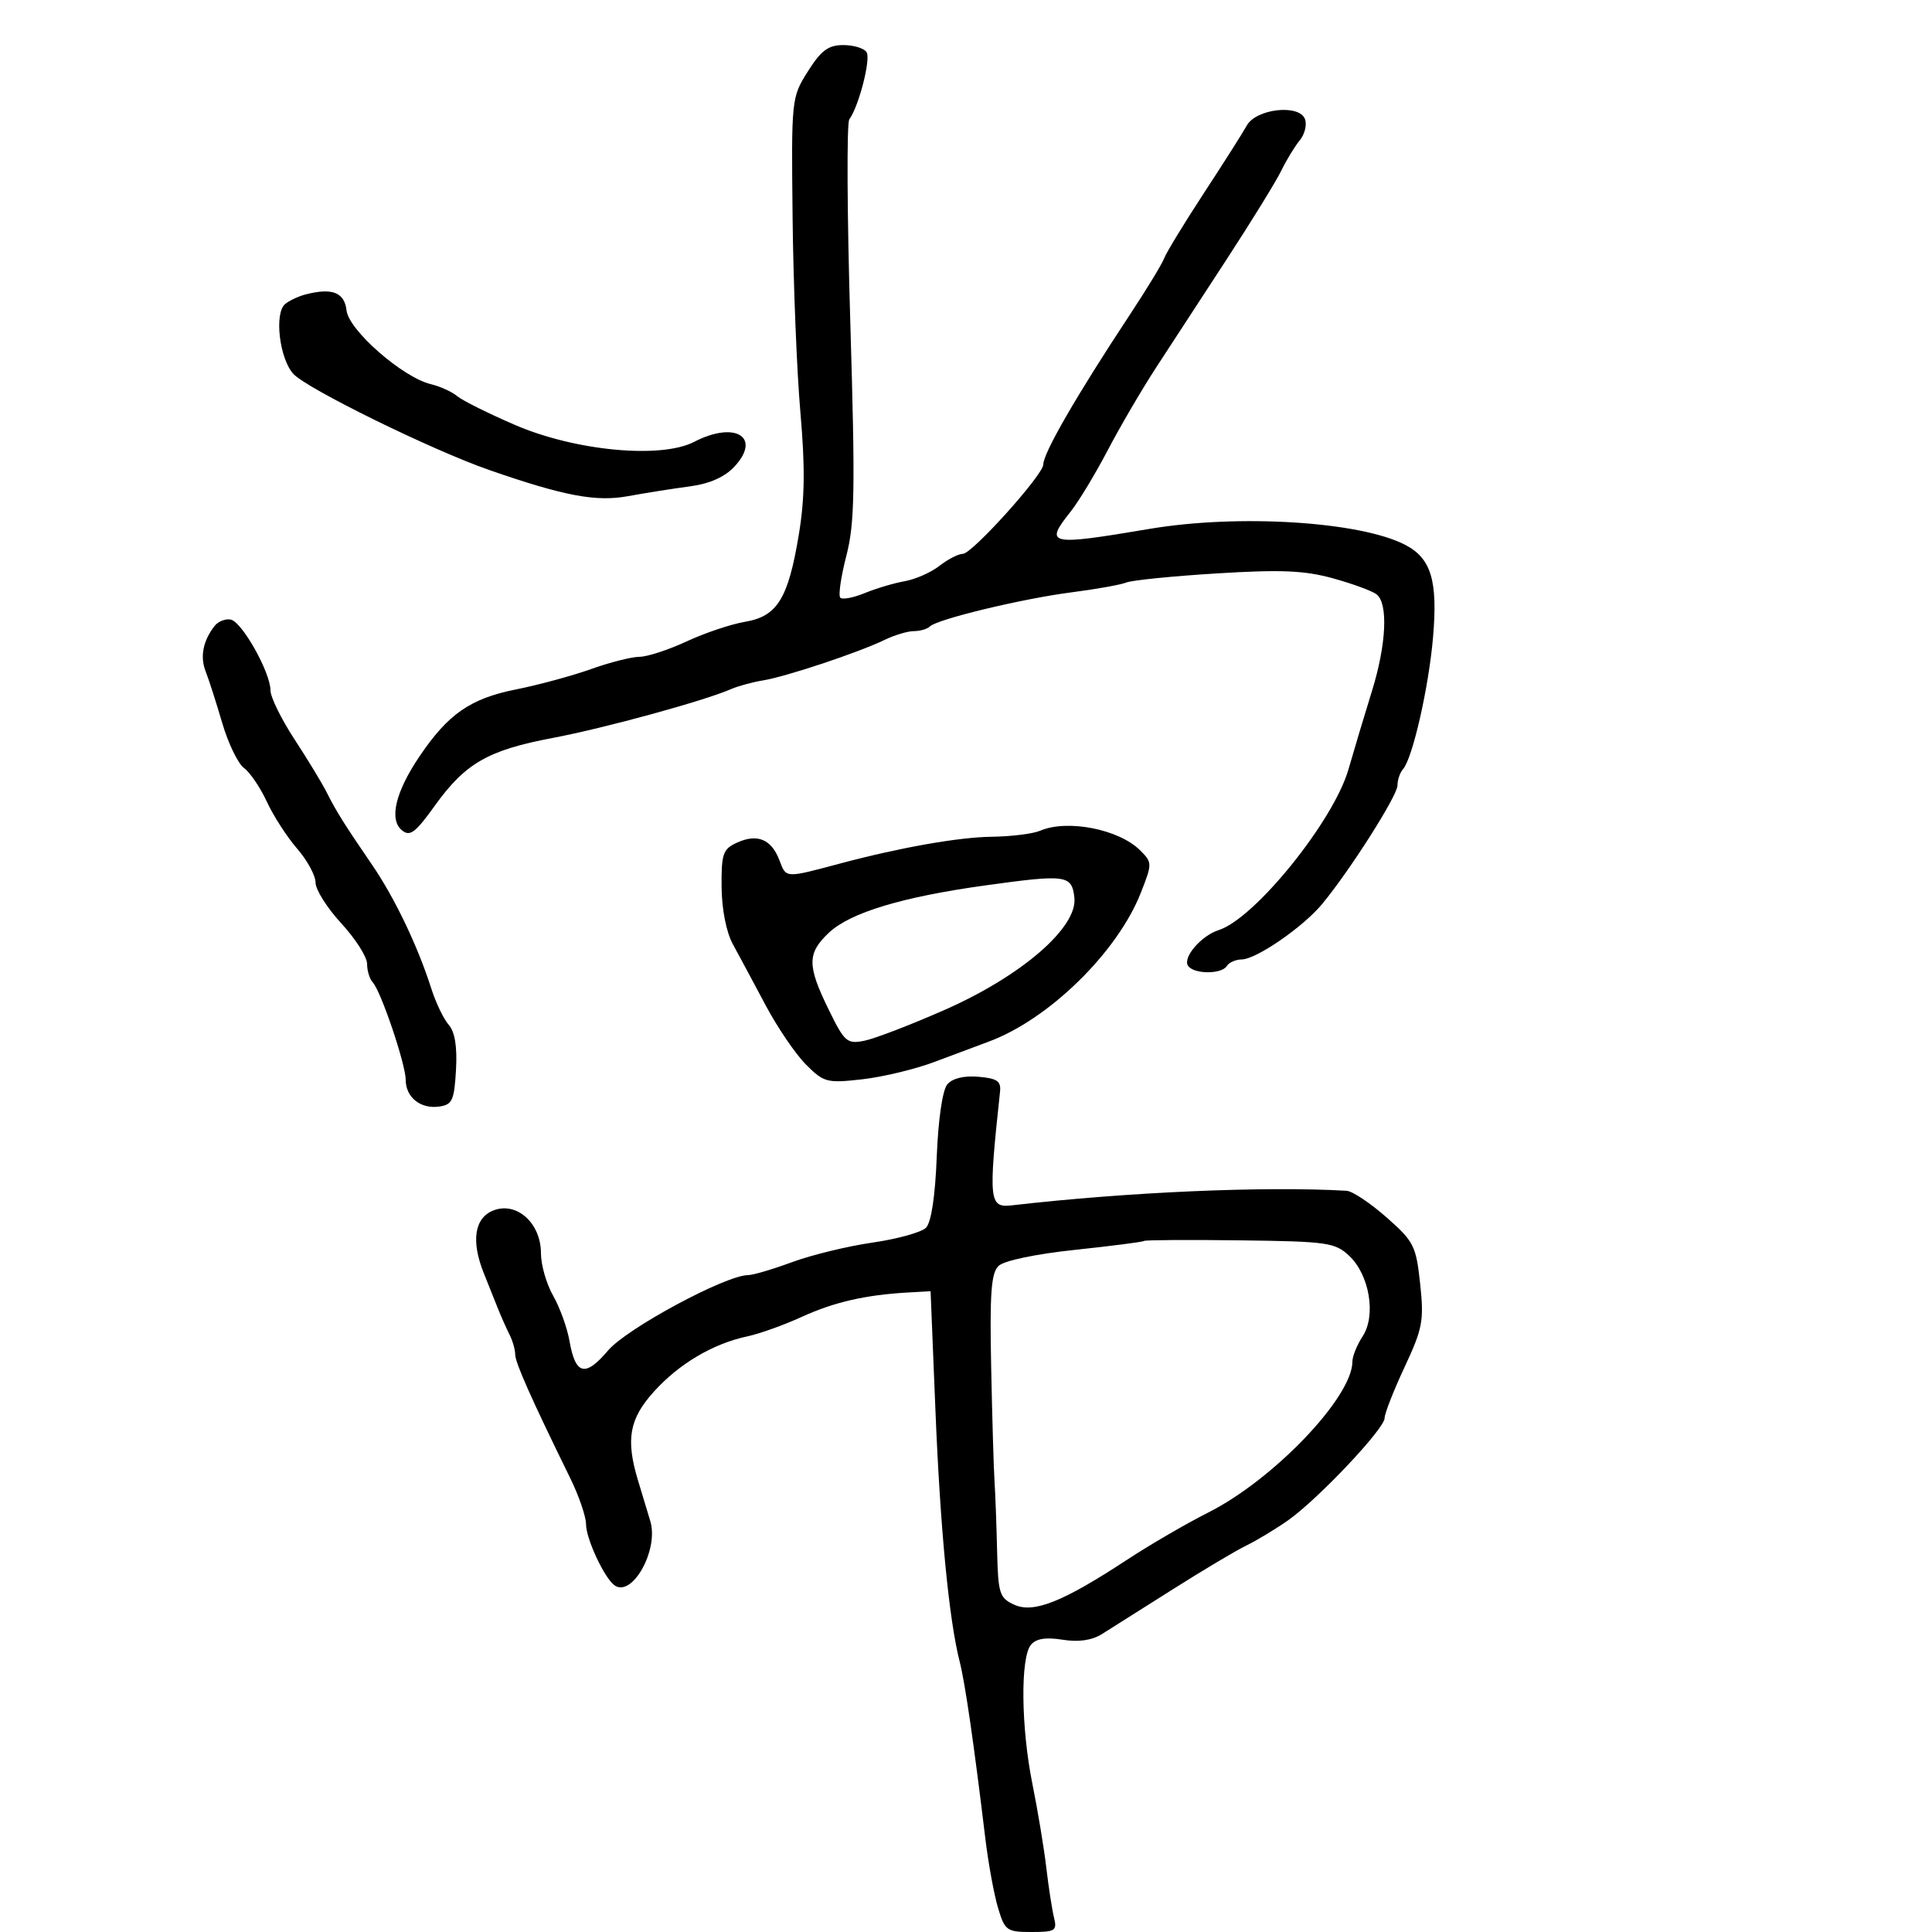 <svg xmlns="http://www.w3.org/2000/svg" width="300" height="300" viewBox="0 0 300 300" version="1.1">
	<path d="M 125.448 11.083 C 122.893 15.130, 122.872 15.331, 123.075 33.833 C 123.187 44.100, 123.731 57.675, 124.283 64 C 125.031 72.574, 124.970 77.408, 124.043 83 C 122.390 92.971, 120.702 95.706, 115.676 96.555 C 113.498 96.923, 109.417 98.294, 106.608 99.602 C 103.798 100.910, 100.504 101.985, 99.288 101.990 C 98.071 101.996, 94.696 102.851, 91.788 103.891 C 88.879 104.931, 83.636 106.353, 80.135 107.052 C 73.032 108.469, 69.585 110.862, 65.127 117.468 C 61.408 122.978, 60.391 127.250, 62.401 128.918 C 63.650 129.954, 64.479 129.338, 67.509 125.120 C 72.259 118.508, 75.778 116.486, 85.847 114.583 C 93.867 113.067, 109.332 108.832, 113.500 107.010 C 114.600 106.530, 116.850 105.917, 118.500 105.649 C 122.063 105.071, 133.330 101.317, 137.331 99.374 C 138.888 98.618, 140.951 98, 141.914 98 C 142.878 98, 143.992 97.674, 144.390 97.277 C 145.521 96.145, 158.773 92.955, 166.416 91.974 C 170.220 91.486, 174.045 90.799, 174.916 90.447 C 175.787 90.095, 182.107 89.461, 188.960 89.038 C 198.883 88.425, 202.547 88.580, 206.960 89.796 C 210.007 90.636, 213.063 91.755, 213.750 92.284 C 215.575 93.687, 215.279 100.056, 213.057 107.229 C 211.988 110.678, 210.333 116.200, 209.378 119.500 C 207.059 127.518, 194.832 142.649, 189.239 144.424 C 186.560 145.274, 183.653 148.629, 184.461 149.937 C 185.293 151.283, 189.679 151.328, 190.500 150 C 190.840 149.450, 191.879 148.992, 192.809 148.982 C 195.075 148.957, 202.329 143.961, 205.295 140.383 C 209.624 135.159, 217 123.551, 217 121.961 C 217 121.102, 217.383 119.973, 217.851 119.450 C 219.332 117.798, 221.845 106.784, 222.518 99 C 223.282 90.157, 222.238 86.691, 218.176 84.591 C 211.175 80.971, 192.304 79.798, 178.500 82.125 C 162.784 84.775, 162.123 84.630, 166.250 79.440 C 167.488 77.884, 170.075 73.604, 172 69.928 C 173.925 66.252, 177.300 60.480, 179.500 57.102 C 181.700 53.724, 186.650 46.132, 190.500 40.230 C 194.350 34.329, 198.156 28.150, 198.957 26.500 C 199.758 24.850, 201.050 22.729, 201.828 21.787 C 202.606 20.845, 202.967 19.355, 202.629 18.476 C 201.729 16.130, 195.044 16.882, 193.601 19.493 C 192.996 20.589, 189.996 25.314, 186.936 29.993 C 183.876 34.672, 181.103 39.221, 180.774 40.103 C 180.445 40.984, 177.999 45.001, 175.338 49.030 C 167.195 61.357, 162 70.356, 162 72.132 C 162 73.724, 150.946 86, 149.513 86 C 148.829 86, 147.197 86.837, 145.885 87.860 C 144.573 88.883, 142.150 89.956, 140.500 90.246 C 138.850 90.535, 136.055 91.365, 134.288 92.090 C 132.522 92.816, 130.809 93.142, 130.482 92.815 C 130.155 92.489, 130.575 89.569, 131.415 86.326 C 132.727 81.267, 132.814 76.120, 132.033 49.995 C 131.532 33.254, 131.464 19.095, 131.881 18.529 C 133.352 16.535, 135.241 9.200, 134.566 8.107 C 134.190 7.498, 132.564 7, 130.954 7 C 128.615 7, 127.506 7.822, 125.448 11.083 M 47.500 45.706 C 46.400 45.986, 44.954 46.658, 44.286 47.200 C 42.563 48.598, 43.378 55.655, 45.539 58.043 C 47.625 60.348, 67.077 69.894, 76 72.993 C 87.598 77.020, 92.542 77.952, 97.500 77.047 C 100.250 76.545, 104.576 75.860, 107.114 75.526 C 110.141 75.127, 112.506 74.090, 113.991 72.510 C 118.330 67.891, 114.194 65.297, 107.779 68.614 C 102.631 71.277, 89.357 70.027, 80 65.999 C 75.875 64.223, 71.825 62.207, 71 61.519 C 70.175 60.831, 68.333 59.992, 66.906 59.654 C 62.560 58.625, 54.168 51.293, 53.813 48.215 C 53.489 45.406, 51.612 44.659, 47.500 45.706 M 33.313 97.207 C 31.516 99.524, 31.037 101.980, 31.936 104.262 C 32.422 105.493, 33.578 109.092, 34.506 112.261 C 35.434 115.429, 36.958 118.579, 37.892 119.261 C 38.827 119.942, 40.424 122.300, 41.441 124.500 C 42.458 126.700, 44.575 129.978, 46.145 131.785 C 47.715 133.591, 49 135.964, 49 137.057 C 49 138.150, 50.800 140.997, 53 143.384 C 55.200 145.771, 57 148.596, 57 149.662 C 57 150.728, 57.398 152.028, 57.884 152.550 C 59.167 153.930, 63 165.275, 63 167.694 C 63 170.395, 65.313 172.235, 68.195 171.827 C 70.228 171.539, 70.536 170.867, 70.806 166.141 C 71.011 162.544, 70.641 160.242, 69.679 159.141 C 68.891 158.238, 67.672 155.700, 66.971 153.500 C 64.871 146.912, 61.285 139.415, 57.791 134.310 C 53.414 127.914, 52.200 125.974, 50.709 123 C 50.020 121.625, 47.779 117.934, 45.728 114.798 C 43.678 111.662, 42 108.245, 42 107.205 C 42 104.421, 37.581 96.547, 35.828 96.207 C 34.996 96.046, 33.865 96.496, 33.313 97.207 M 161.500 129 C 160.400 129.473, 157.025 129.891, 154 129.931 C 148.863 129.997, 139.845 131.587, 130.500 134.074 C 121.836 136.381, 122.100 136.394, 121.033 133.587 C 119.787 130.310, 117.605 129.404, 114.436 130.847 C 112.255 131.841, 112.005 132.560, 112.048 137.729 C 112.077 141.194, 112.776 144.744, 113.798 146.613 C 114.734 148.325, 117.011 152.570, 118.857 156.047 C 120.704 159.524, 123.538 163.692, 125.154 165.308 C 127.936 168.090, 128.405 168.212, 133.902 167.591 C 137.097 167.229, 142.138 166.016, 145.105 164.894 C 148.072 163.773, 151.850 162.359, 153.500 161.752 C 162.834 158.322, 173.518 147.871, 177.154 138.614 C 178.932 134.088, 178.930 133.930, 177.053 132.053 C 173.754 128.754, 165.735 127.180, 161.500 129 M 152.992 137.487 C 140.133 139.267, 132.052 141.705, 128.750 144.798 C 125.324 148.007, 125.310 149.891, 128.663 156.743 C 131.145 161.816, 131.522 162.146, 134.225 161.605 C 135.820 161.286, 141.422 159.133, 146.675 156.820 C 158.617 151.562, 167.357 144.003, 166.830 139.388 C 166.426 135.852, 165.611 135.740, 152.992 137.487 M 147.083 168.399 C 146.348 169.286, 145.682 173.879, 145.457 179.626 C 145.216 185.781, 144.602 189.827, 143.784 190.645 C 143.073 191.356, 139.343 192.391, 135.495 192.946 C 131.648 193.500, 126.031 194.864, 123.014 195.977 C 119.997 197.090, 116.913 198, 116.161 198 C 112.701 198, 97.325 206.275, 94.422 209.700 C 90.871 213.891, 89.355 213.515, 88.428 208.215 C 88.071 206.172, 86.928 203.012, 85.889 201.193 C 84.850 199.374, 84 196.415, 84 194.617 C 84 189.950, 80.274 186.565, 76.651 187.943 C 73.678 189.073, 73.111 192.695, 75.125 197.703 C 75.743 199.241, 76.695 201.625, 77.241 203 C 77.787 204.375, 78.631 206.281, 79.117 207.236 C 79.603 208.191, 80 209.582, 80 210.327 C 80 211.584, 82.495 217.191, 88.540 229.516 C 89.893 232.275, 91 235.501, 91 236.685 C 91 238.929, 93.833 245.016, 95.409 246.157 C 98.145 248.137, 102.323 240.678, 100.981 236.208 C 100.534 234.718, 99.681 231.893, 99.084 229.929 C 97.137 223.516, 97.703 220.334, 101.548 216.079 C 105.449 211.761, 110.711 208.650, 116.040 207.512 C 117.943 207.106, 121.750 205.743, 124.500 204.483 C 129.497 202.194, 134.409 201.067, 141 200.697 L 144.500 200.500 145.254 219 C 146.010 237.537, 147.351 251.449, 149.014 258 C 149.867 261.363, 151.213 270.640, 153.005 285.500 C 153.469 289.350, 154.354 294.188, 154.971 296.250 C 156.029 299.784, 156.328 300, 160.155 300 C 163.864 300, 164.169 299.805, 163.664 297.750 C 163.360 296.512, 162.822 293.025, 162.468 290 C 162.115 286.975, 161.143 281.125, 160.310 277 C 158.544 268.259, 158.429 257.393, 160.082 255.401 C 160.877 254.444, 162.397 254.200, 164.988 254.614 C 167.485 255.013, 169.540 254.717, 171.121 253.730 C 172.430 252.914, 177.325 249.821, 182 246.857 C 186.675 243.893, 191.850 240.809, 193.500 240.004 C 195.150 239.199, 198.075 237.435, 200 236.083 C 204.611 232.846, 214.999 221.852, 214.999 220.208 C 215 219.498, 216.394 215.934, 218.098 212.289 C 220.910 206.276, 221.134 205.078, 220.521 199.348 C 219.888 193.440, 219.550 192.774, 215.281 189.016 C 212.772 186.807, 209.994 184.957, 209.109 184.905 C 196.506 184.162, 175.121 185.093, 157.103 187.167 C 153.579 187.573, 153.466 186.477, 155.286 169.500 C 155.459 167.878, 154.821 167.443, 151.914 167.199 C 149.639 167.009, 147.874 167.447, 147.083 168.399 M 177.640 192.694 C 177.488 192.845, 172.670 193.467, 166.932 194.076 C 160.788 194.728, 155.907 195.752, 155.058 196.569 C 153.905 197.677, 153.674 200.820, 153.907 212.228 C 154.067 220.078, 154.302 228.075, 154.428 230 C 154.555 231.925, 154.735 236.772, 154.829 240.771 C 154.987 247.472, 155.196 248.132, 157.490 249.178 C 160.504 250.551, 165.018 248.755, 174.972 242.222 C 178.557 239.870, 184.232 236.567, 187.582 234.883 C 197.739 229.780, 210 216.954, 210 211.434 C 210 210.607, 210.717 208.835, 211.593 207.498 C 213.710 204.268, 212.654 197.963, 209.500 195 C 207.305 192.938, 206.109 192.769, 192.527 192.600 C 184.490 192.500, 177.791 192.542, 177.640 192.694" stroke="none" fill="black" fill-rule="evenodd"/>
</svg>